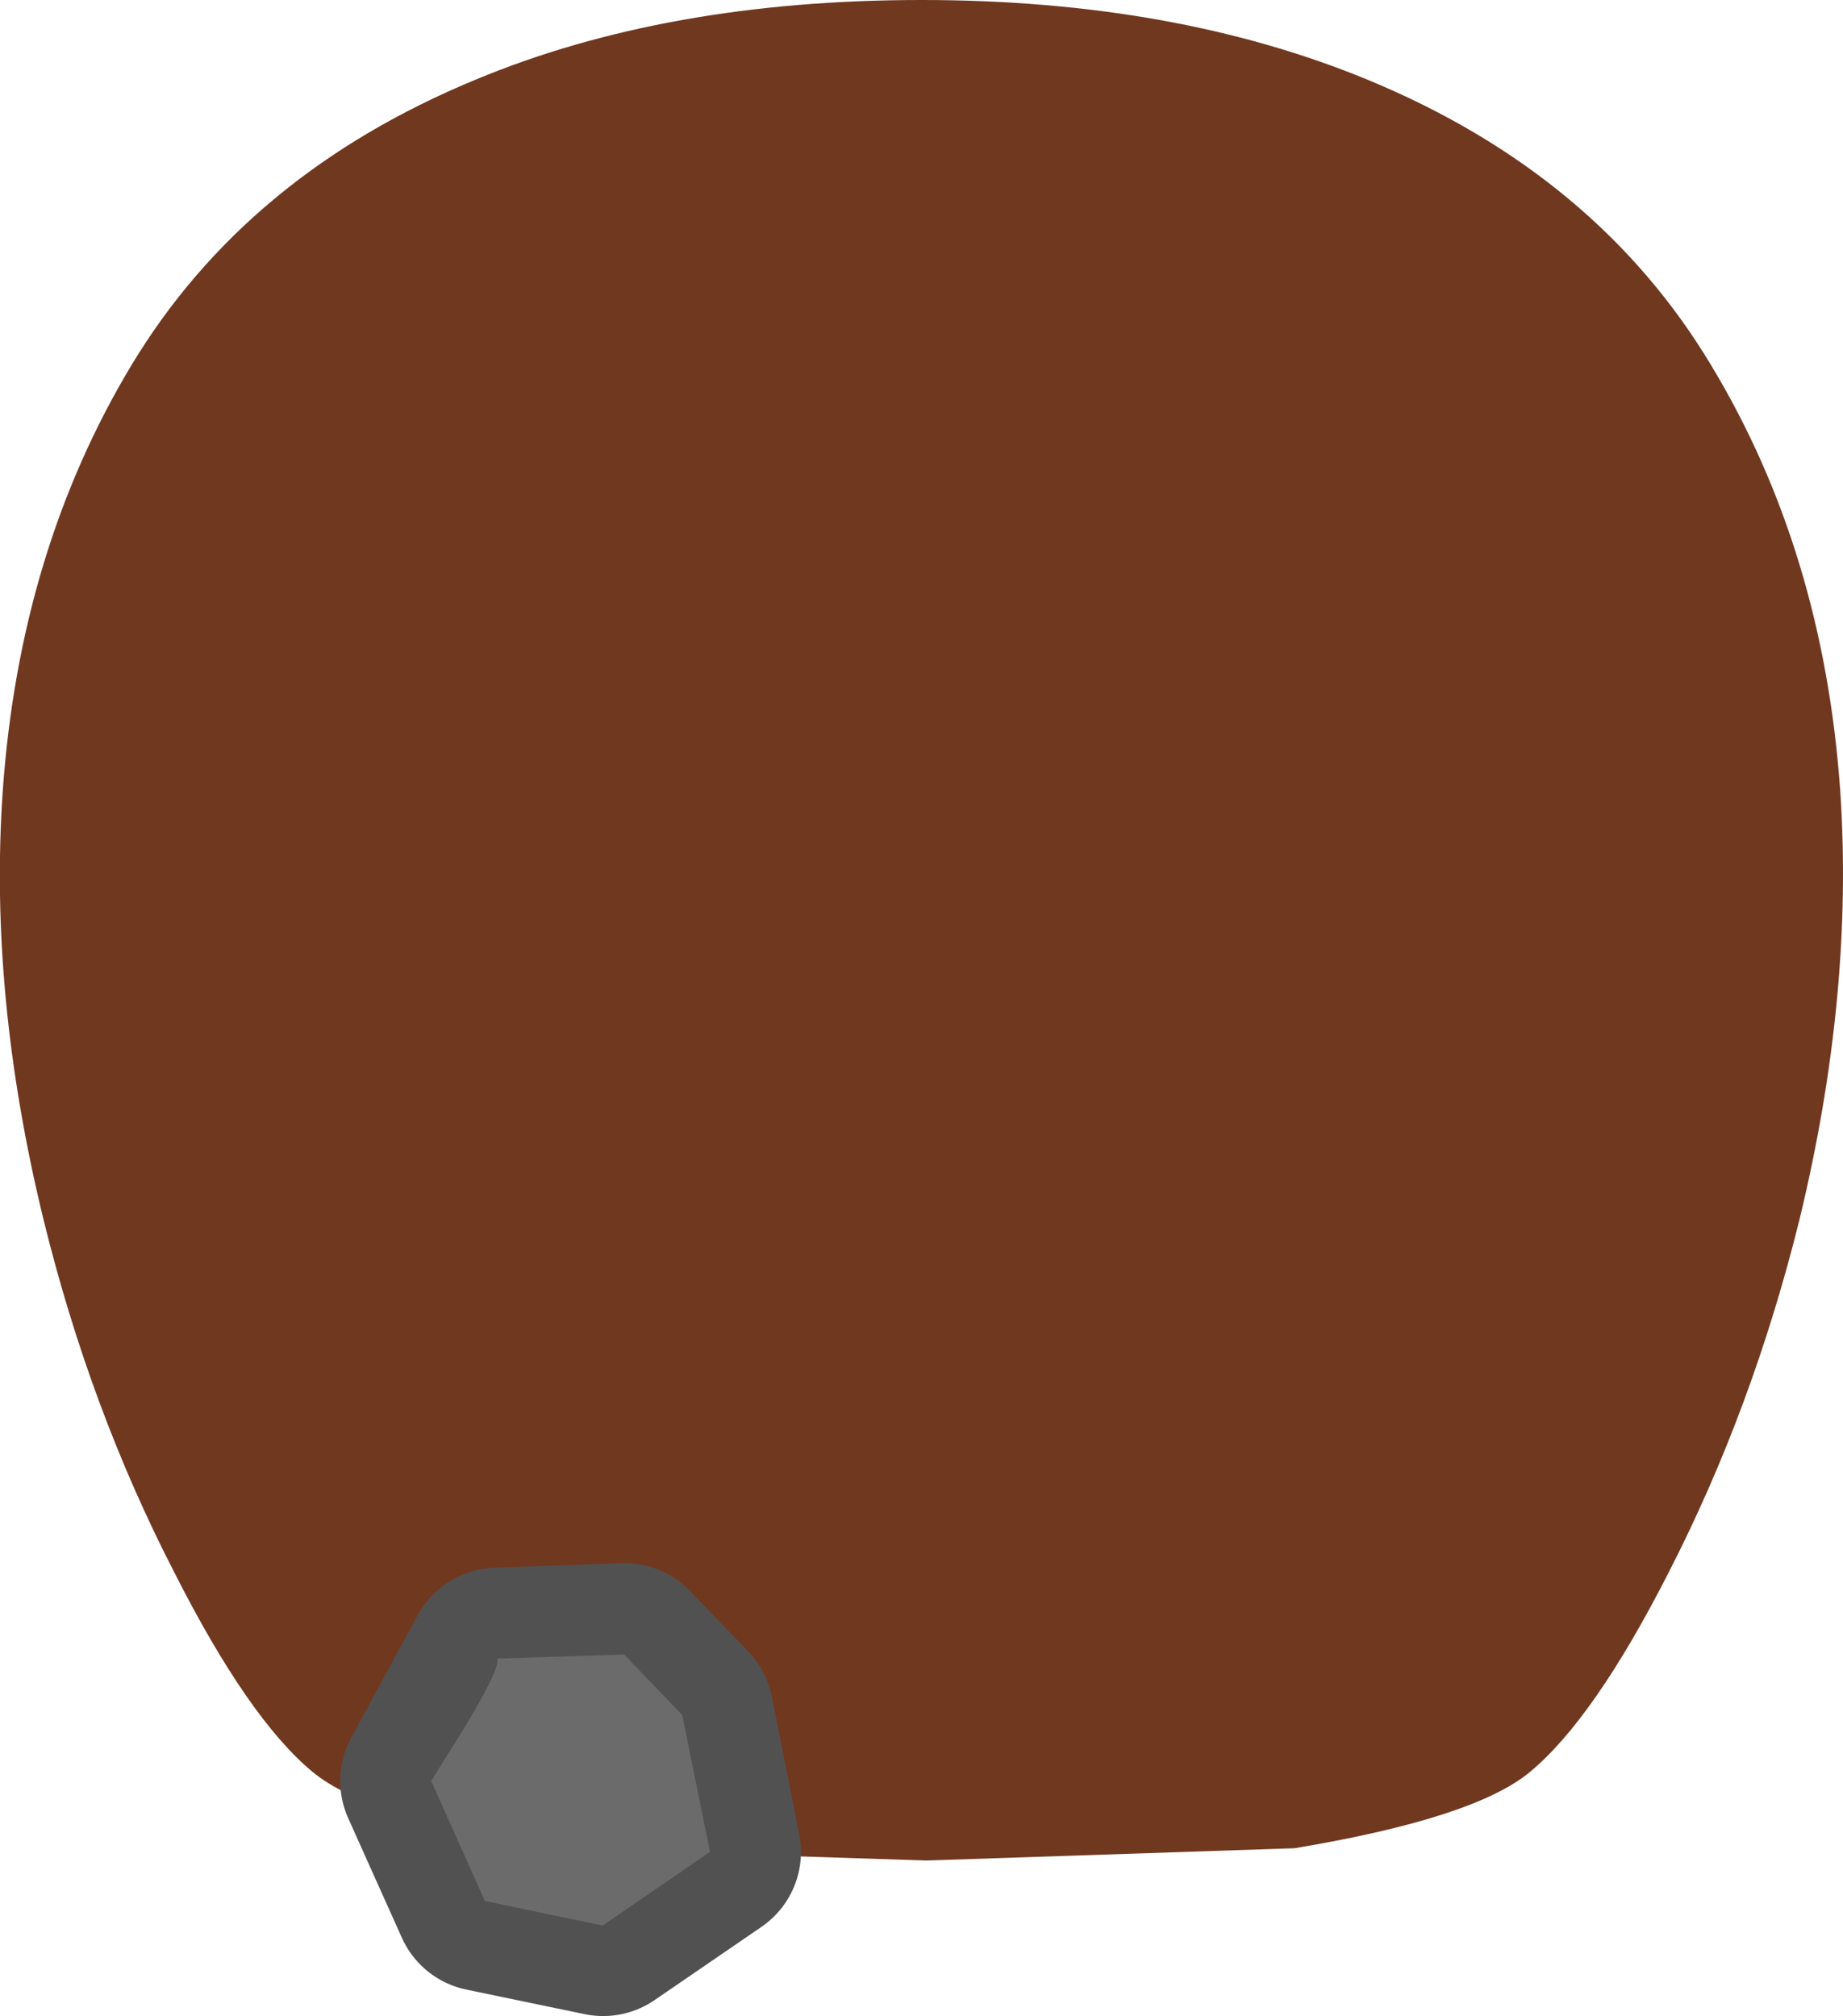 <?xml version="1.0" encoding="UTF-8" standalone="no"?>
<svg xmlns:xlink="http://www.w3.org/1999/xlink" height="221.65px" width="202.6px" xmlns="http://www.w3.org/2000/svg">
  <g transform="matrix(1.0, 0.0, 0.0, 1.0, 104.8, 150.3)">
    <path d="M93.0 -16.15 Q87.85 4.6 78.65 22.55 70.45 38.65 63.4 44.5 57.3 49.6 37.5 52.9 L-3.0 54.25 -44.5 52.9 Q-64.3 49.6 -70.45 44.5 -77.5 38.65 -85.65 22.55 -94.9 4.6 -100.0 -16.15 -106.05 -40.9 -104.5 -63.3 -102.65 -89.7 -90.35 -110.15 -77.7 -131.15 -52.5 -141.55 -31.5 -150.3 -3.5 -150.3 24.25 -150.3 45.5 -141.55 70.7 -131.15 83.3 -110.15 95.65 -89.7 97.5 -63.3 99.0 -40.9 93.0 -16.15" fill="#70381f" fill-rule="evenodd" stroke="none"/>
    <path d="M-29.75 38.2 L-26.75 53.3 -38.5 61.35 -51.5 58.65 -57.4 45.5 -50.1 32.05 -36.15 31.55 -29.75 38.2" fill="#6c6b6b" fill-rule="evenodd" stroke="none"/>
    <path d="M-29.75 38.2 L-26.75 53.3 -38.5 61.35 -51.5 58.65 -57.4 45.5 -50.1 32.05 -36.15 31.55 -29.75 38.2 Z" fill="none" stroke="#515151" stroke-linecap="round" stroke-linejoin="round" stroke-width="20.0"/>
    <path d="M-26.75 53.3 L-38.55 61.4 -51.5 58.7 -57.4 45.5 -53.5 39.25 Q-49.7 32.85 -50.15 32.05 L-36.2 31.6 -29.8 38.25 -26.75 53.3" fill="#6c6b6b" fill-rule="evenodd" stroke="none"/>
  </g>
</svg>
